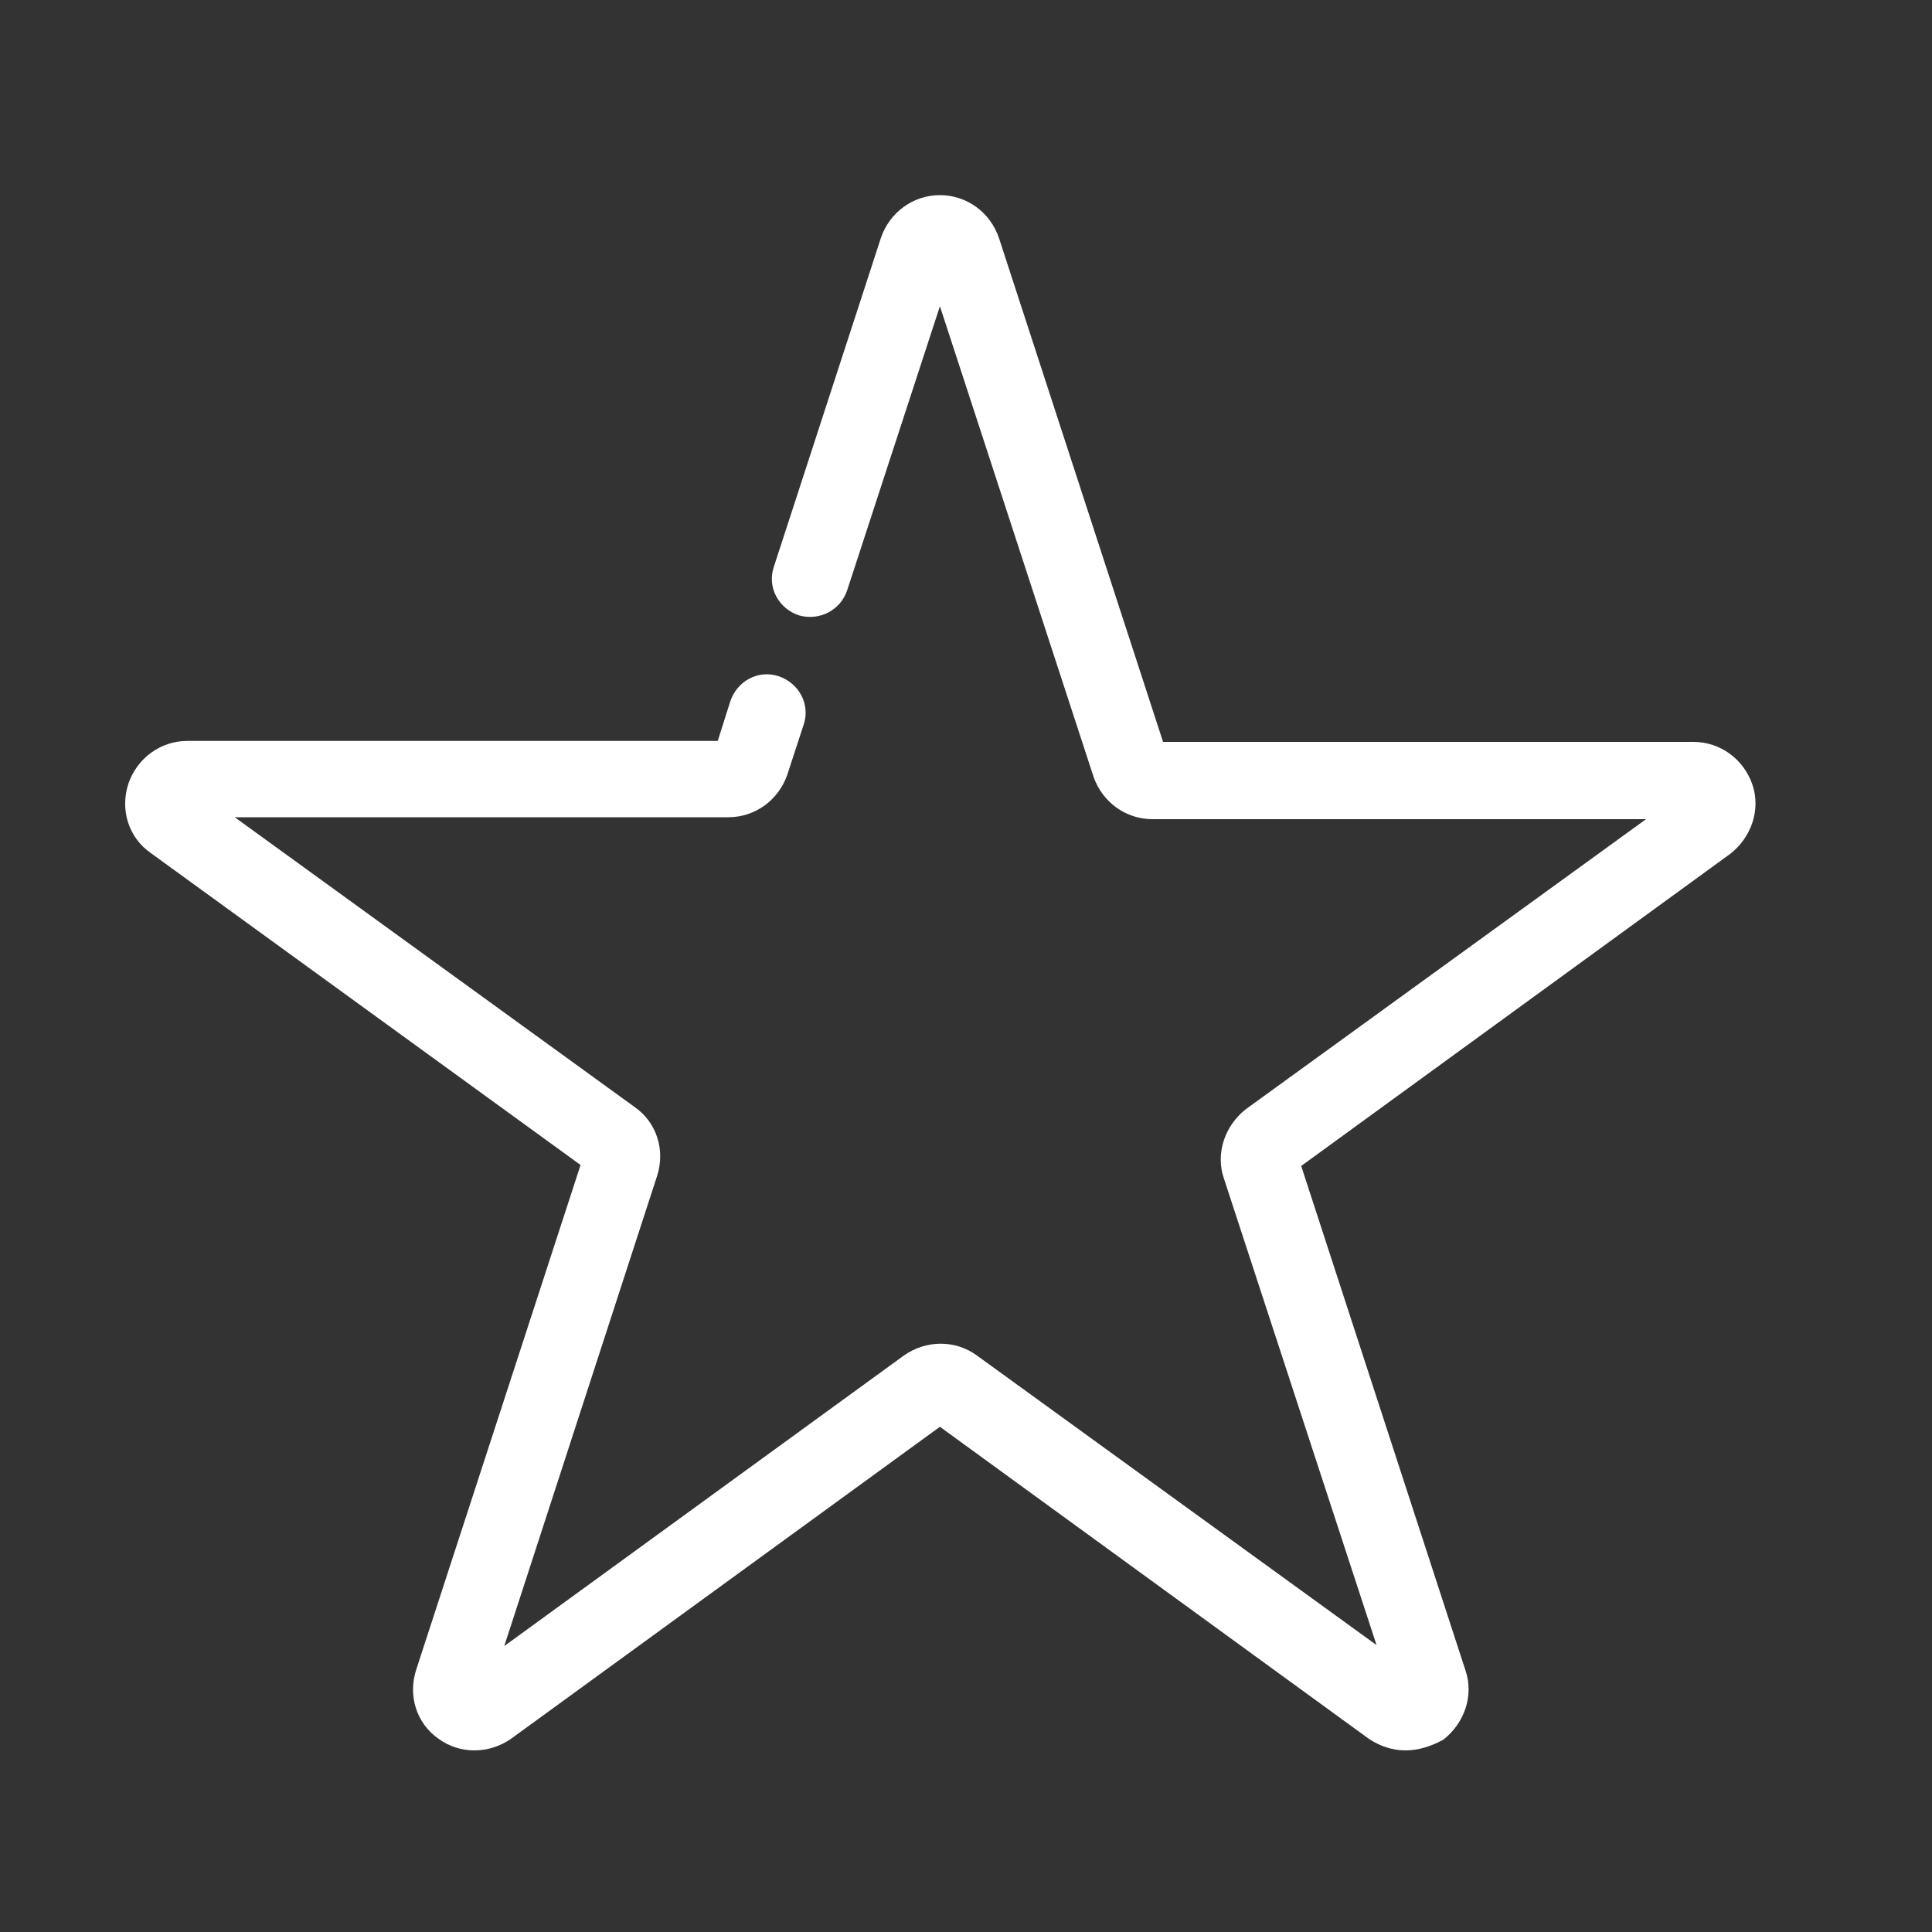 <?xml version="1.0" standalone="no"?><!DOCTYPE svg PUBLIC "-//W3C//DTD SVG 1.1//EN" "http://www.w3.org/Graphics/SVG/1.1/DTD/svg11.dtd"><svg t="1525374535920" class="icon" style="" viewBox="0 0 1024 1024" version="1.1" xmlns="http://www.w3.org/2000/svg" p-id="2543" xmlns:xlink="http://www.w3.org/1999/xlink" width="200" height="200"><rect x="0" y="0" width="1024" height="1024" fill="#333333" stroke="none"/><defs><style type="text/css"></style></defs><path d="M744.96 927.744c-6.656 0-13.312-2.048-19.456-6.144l-227.328-165.376L270.848 921.6c-11.776 8.192-27.136 8.192-38.4 0-11.776-8.192-16.384-23.04-11.776-36.864l87.04-267.264-227.84-165.376c-11.776-8.192-16.384-23.04-11.776-36.864 4.608-13.312 16.896-22.528 31.232-22.528h281.088l6.656-20.992c3.584-10.752 14.848-16.896 25.6-13.312 10.752 3.584 16.896 14.848 13.312 25.6l-8.704 26.624c-4.608 13.312-16.896 22.528-31.232 22.528H124.416l211.968 153.6c11.776 8.192 16.384 23.04 11.776 36.864l-80.896 248.832 211.968-154.112c11.776-8.192 27.136-8.192 38.4 0l211.968 153.6-80.896-247.296c-4.608-13.312 0.512-28.16 11.776-36.864l211.968-153.6h-261.632c-14.336 0-26.624-9.216-31.232-22.528L498.176 162.304l-49.152 150.528c-3.584 10.752-14.848 16.384-25.6 13.312-10.752-3.584-16.896-14.848-13.312-25.6l56.832-174.592c4.608-13.312 16.896-22.528 31.232-22.528s26.624 9.216 31.232 22.528l87.04 267.264h281.088c14.336 0 26.624 9.216 31.232 22.528 4.608 13.312-0.512 28.16-11.776 36.864l-227.328 165.376 87.04 267.264c4.608 13.312-0.512 28.16-11.776 36.864-6.656 3.584-13.312 5.632-19.968 5.632z" fill="#ffffff" p-id="2544"></path></svg>